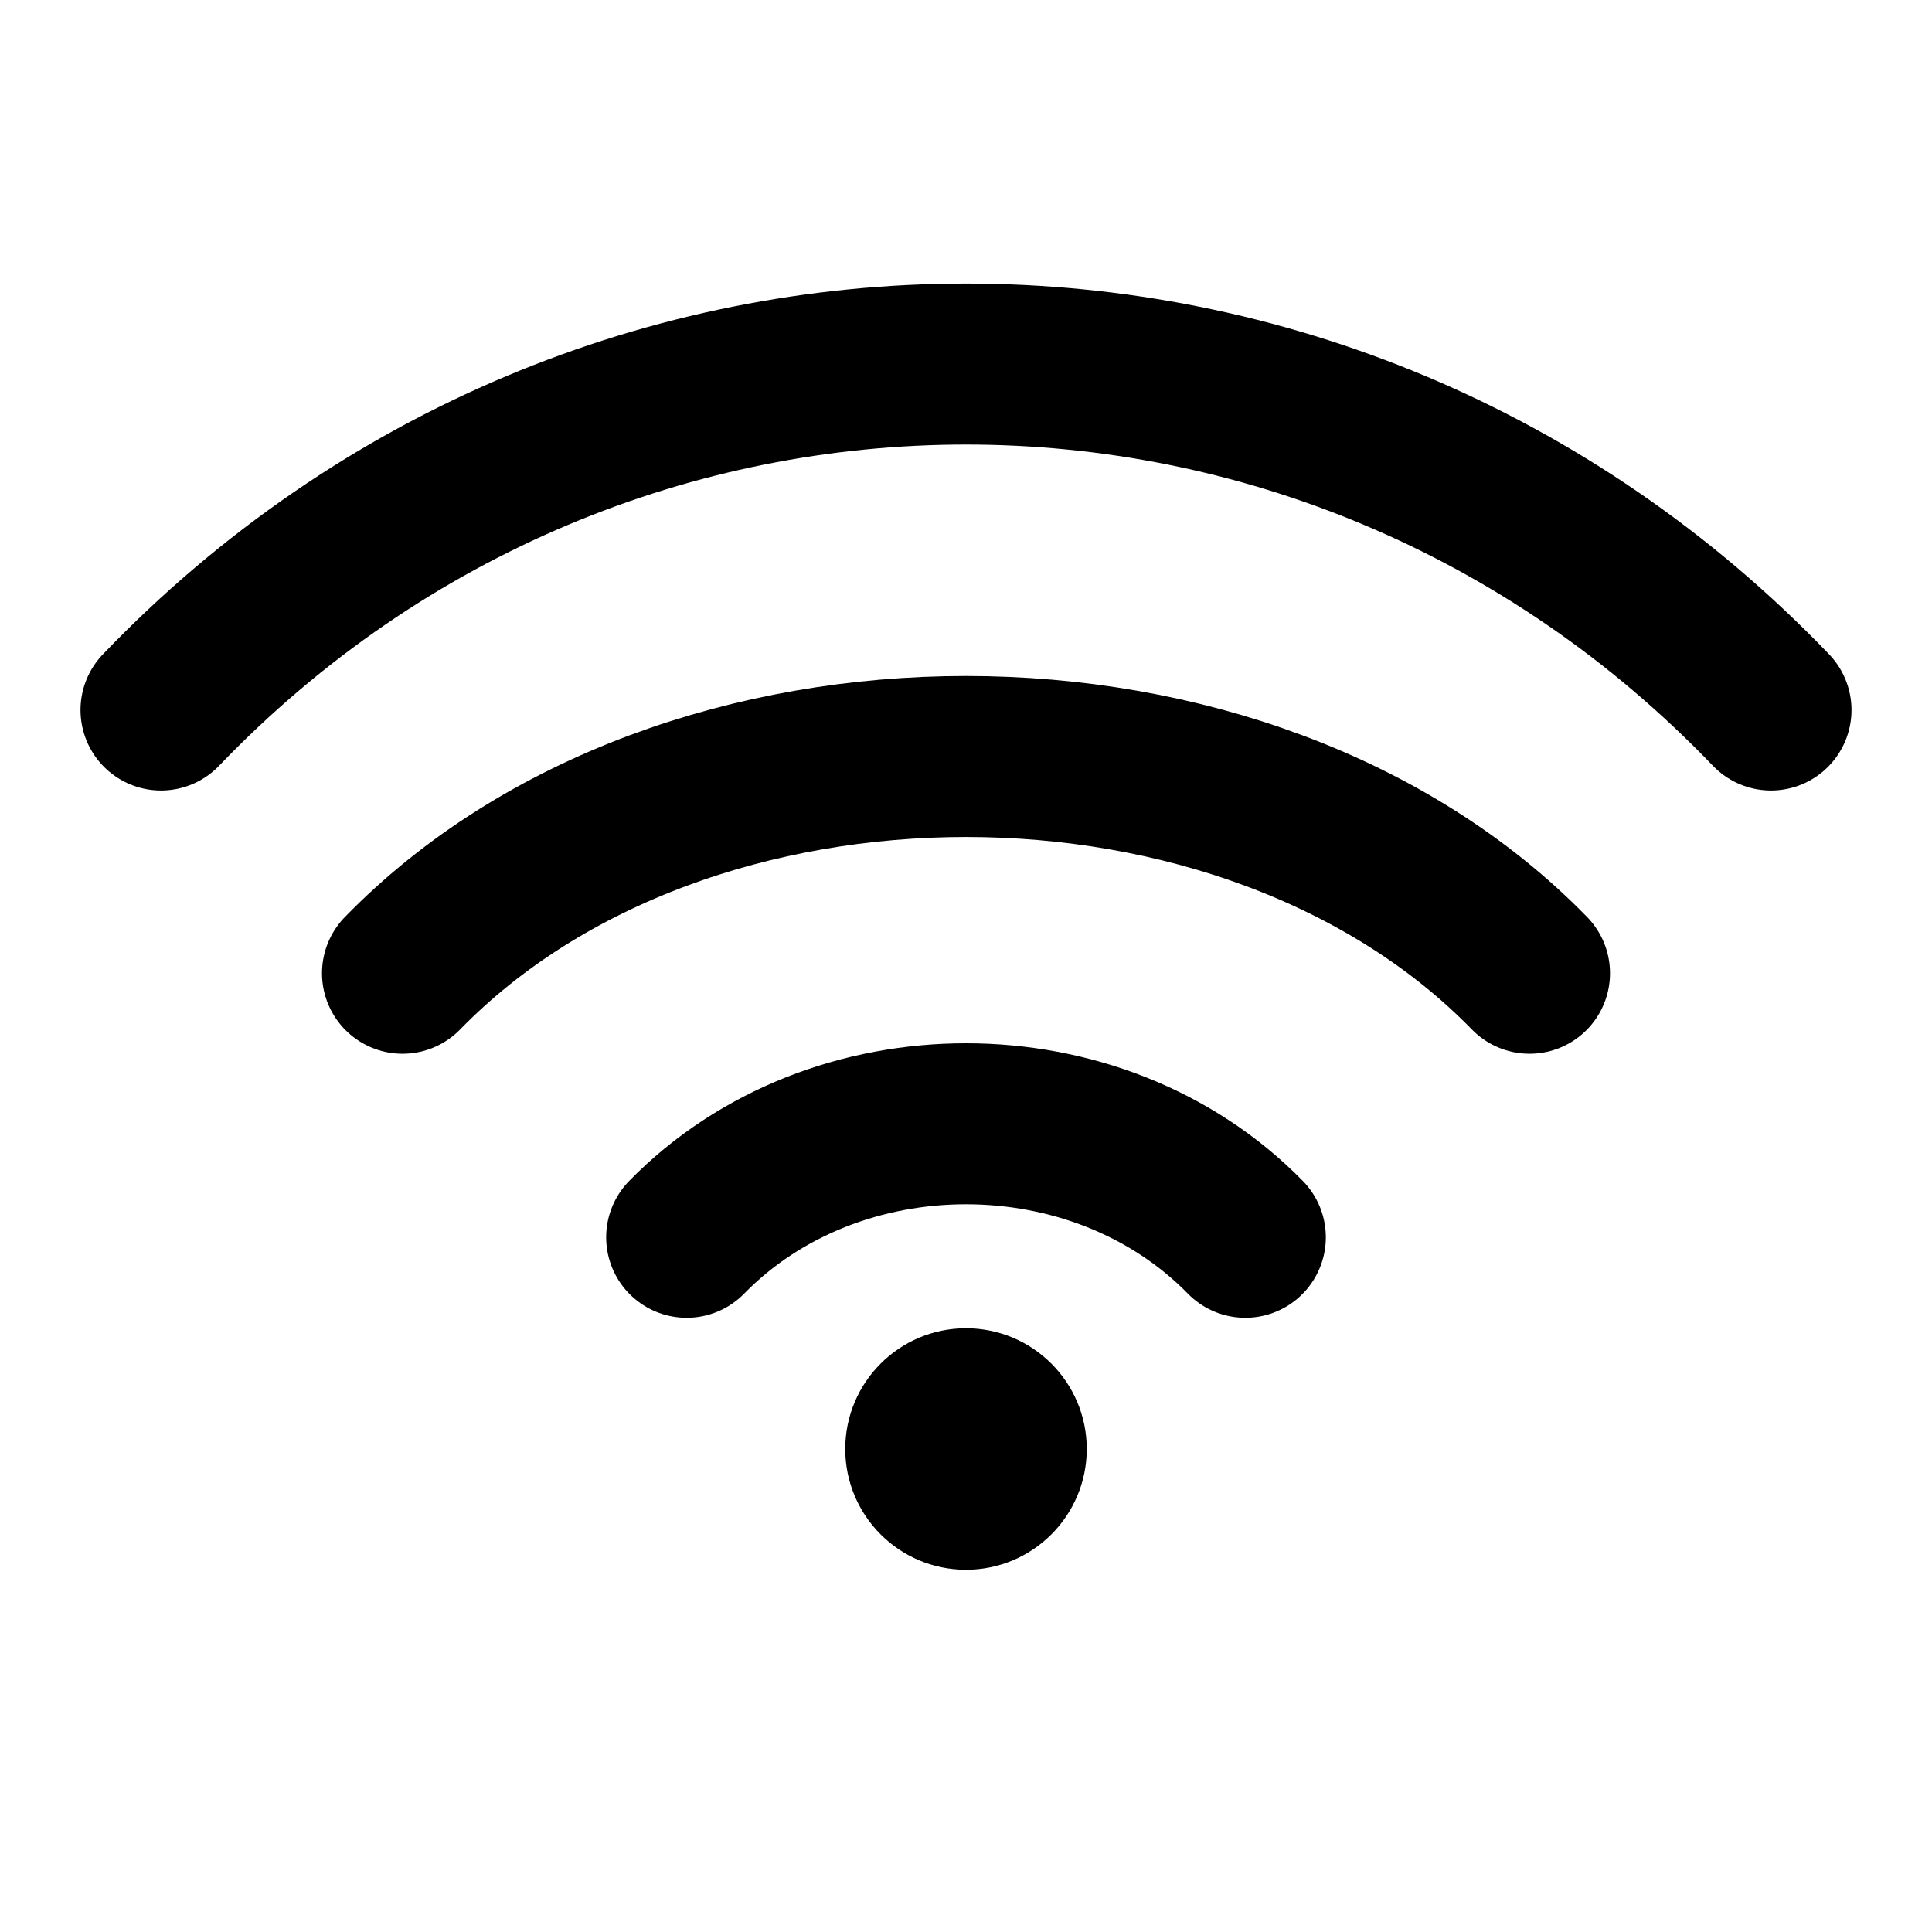 <svg width="24" height="24" viewBox="0 0 24 24" fill="none" xmlns="http://www.w3.org/2000/svg">
  <path d="M12 19.5C12.828 19.5 13.5 18.828 13.5 18C13.5 17.172 12.828 16.5 12 16.5C11.172 16.5 10.5 17.172 10.5 18C10.5 18.828 11.172 19.5 12 19.5Z" fill="currentColor"/>
  <path d="M2 8.82C7.5 3.09 16.5 3.09 22 8.82" stroke="currentColor" stroke-width="2" stroke-linecap="round" stroke-linejoin="round"/>
  <path d="M5 12.09C8.5 8.5 15.5 8.5 19 12.09" stroke="currentColor" stroke-width="2" stroke-linecap="round" stroke-linejoin="round"/>
  <path d="M8.53 15.37C10.37 13.49 13.63 13.49 15.47 15.37" stroke="currentColor" stroke-width="2" stroke-linecap="round" stroke-linejoin="round"/>
</svg> 